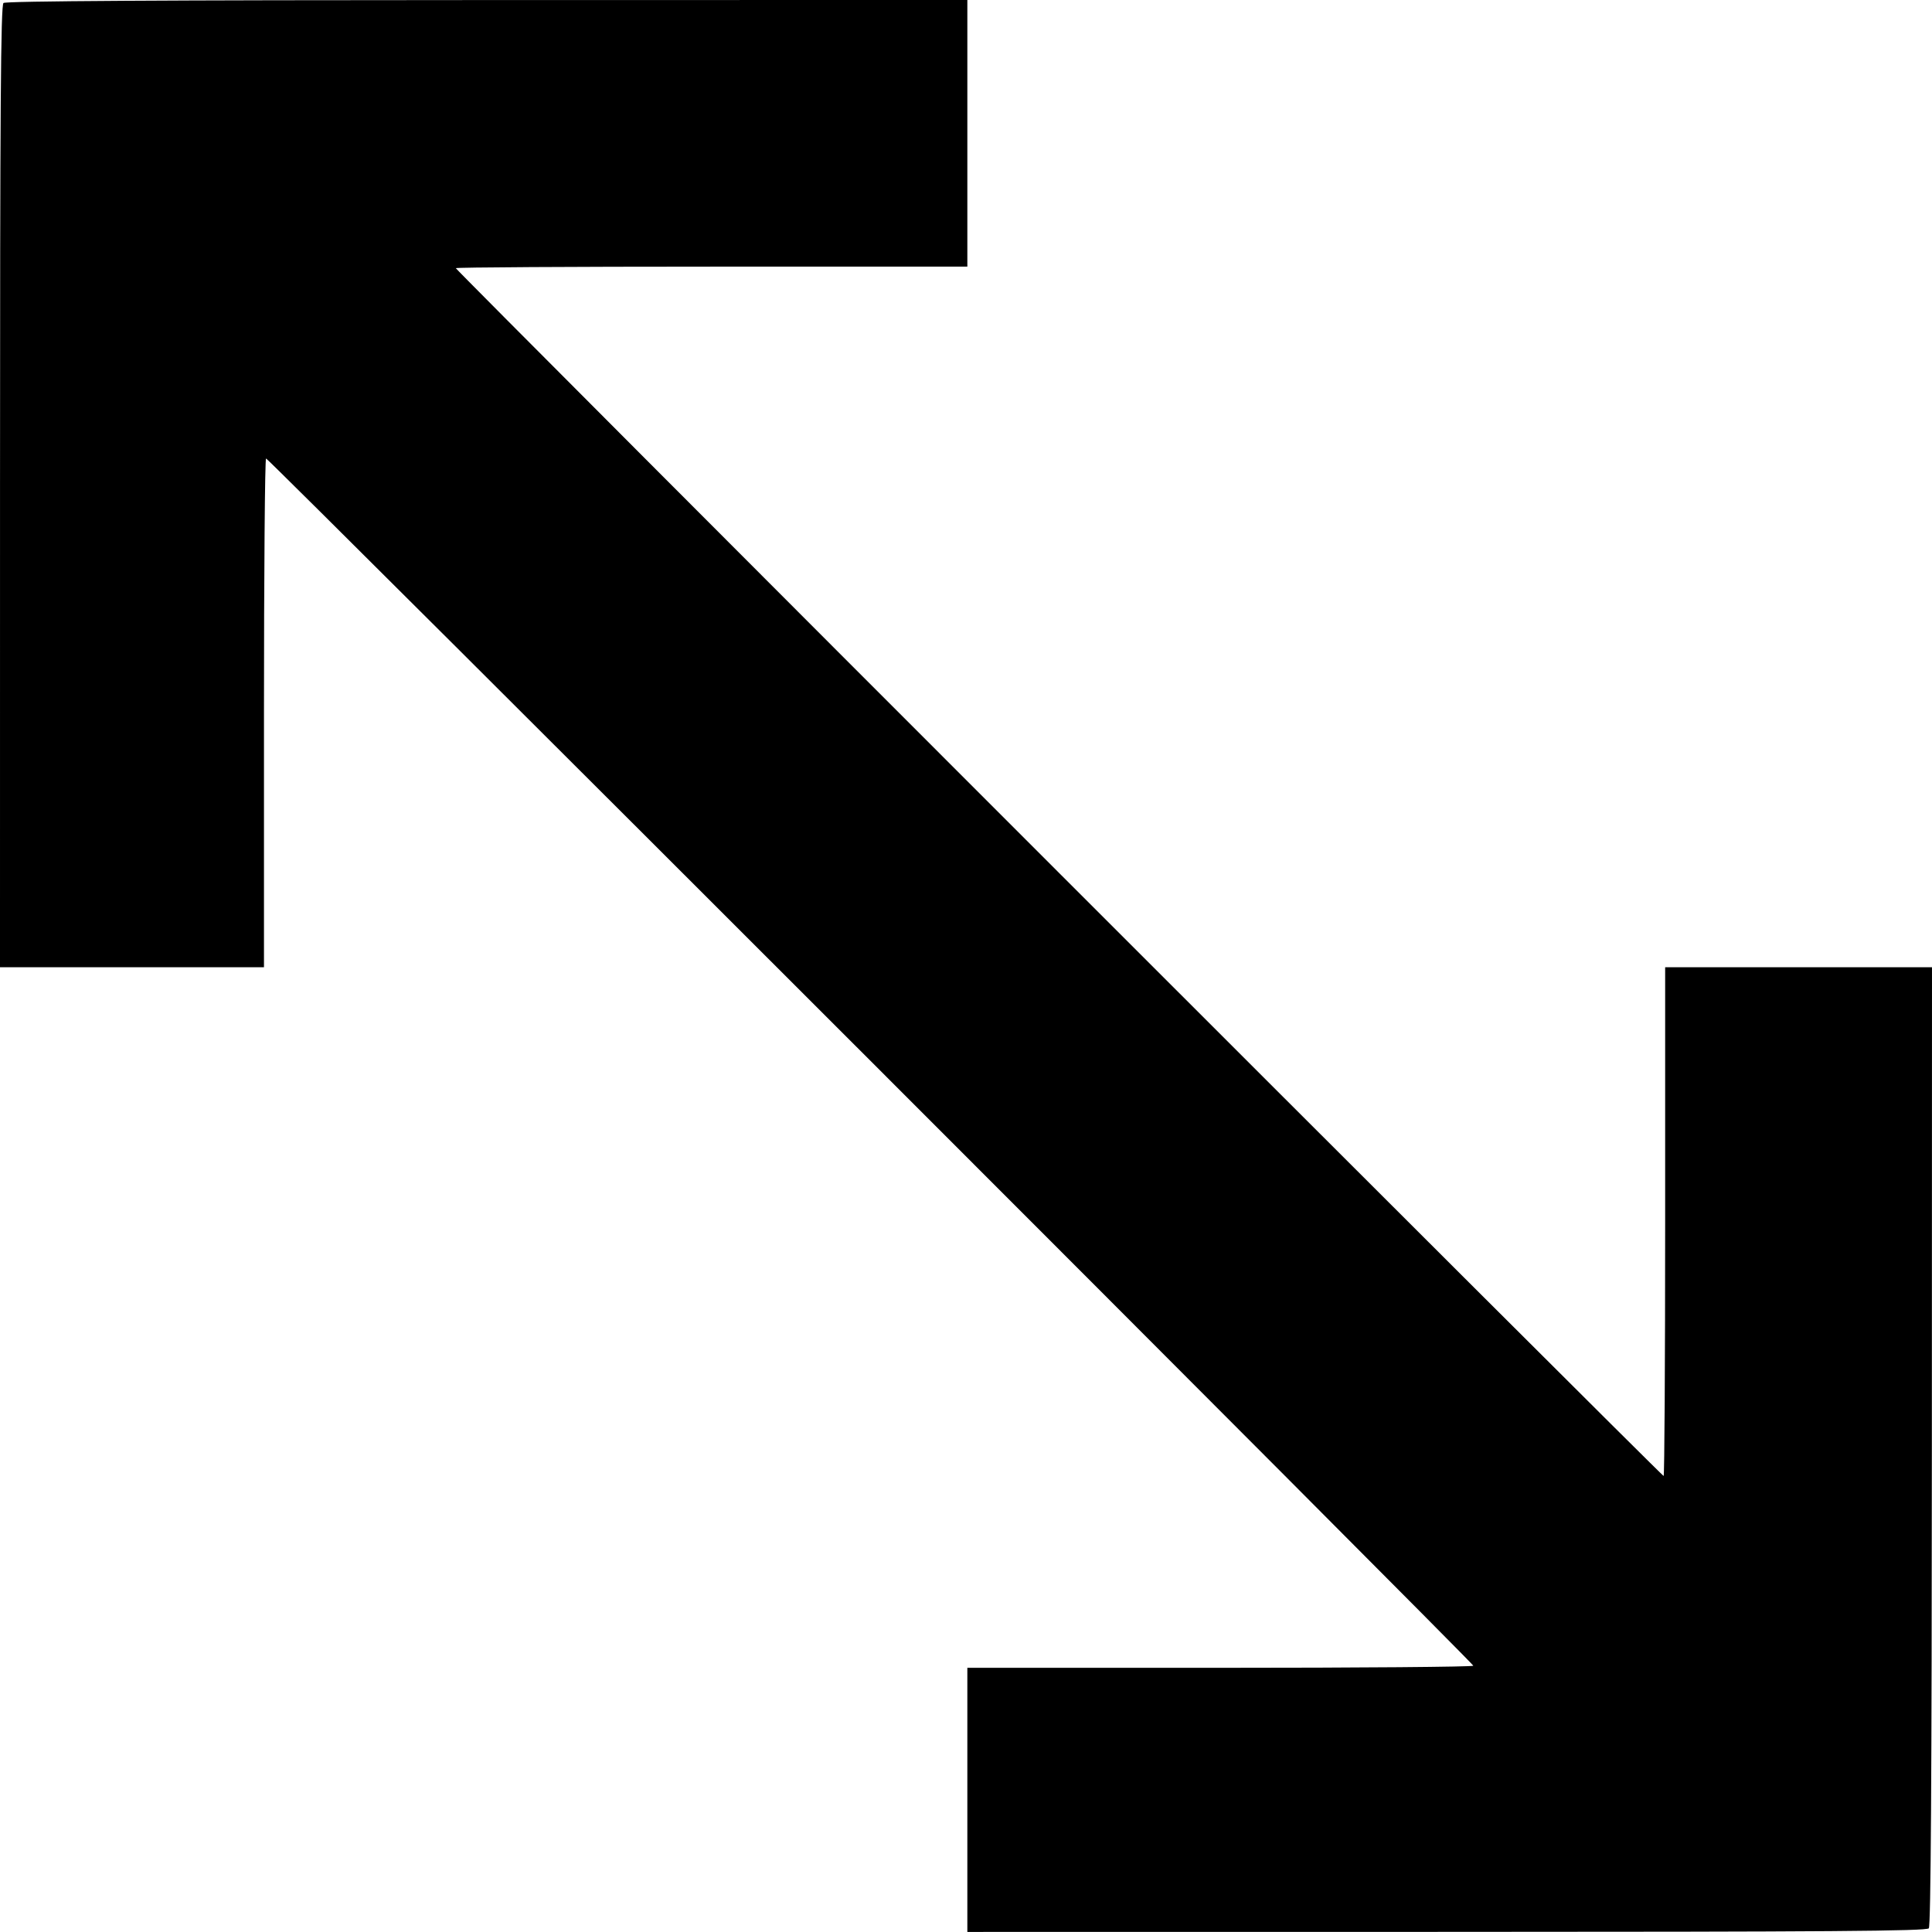 <svg fill="#000000" xmlns:dc="http://purl.org/dc/elements/1.1/" xmlns:cc="http://creativecommons.org/ns#" xmlns:rdf="http://www.w3.org/1999/02/22-rdf-syntax-ns#" xmlns:svg="http://www.w3.org/2000/svg" xmlns="http://www.w3.org/2000/svg" xmlns:sodipodi="http://sodipodi.sourceforge.net/DTD/sodipodi-0.dtd" xmlns:inkscape="http://www.inkscape.org/namespaces/inkscape" viewBox="0 0 868.669 868.632" version="1.1" x="0px" y="0px"><g transform="translate(1069.257,701.301)"><path style="" d="m -634.318,107.958 0,-59.373 113.75,0 c 62.562,0 113.75,-0.422 113.75,-0.939 0,-1.226 -541.588,-542.811 -542.814,-542.811 -0.515,0 -0.936,51.469 -0.936,114.375 l 0,114.375 -59.344,0 -59.344,0 0.01,-216.128 c 0.01,-170.752 0.333,-216.399 1.561,-217.418 1.055,-0.875 70.951,-1.298 217.462,-1.315 l 215.908,-0.025 0,59.943 0,59.943 -115,0 c -63.25,0 -115,0.309 -115,0.687 -6e-4,0.898 542.164,543.063 543.063,543.063 0.378,0 0.687,-51.469 0.687,-114.375 l 0,-114.375 59.989,0 59.989,0 -0.061,215.272 c -0.042,148.033 -0.47,215.764 -1.37,216.849 -1.044,1.258 -44.903,1.582 -216.803,1.602 l -215.494,0.025 0,-59.373 z" fill="#000000"/></g></svg>
